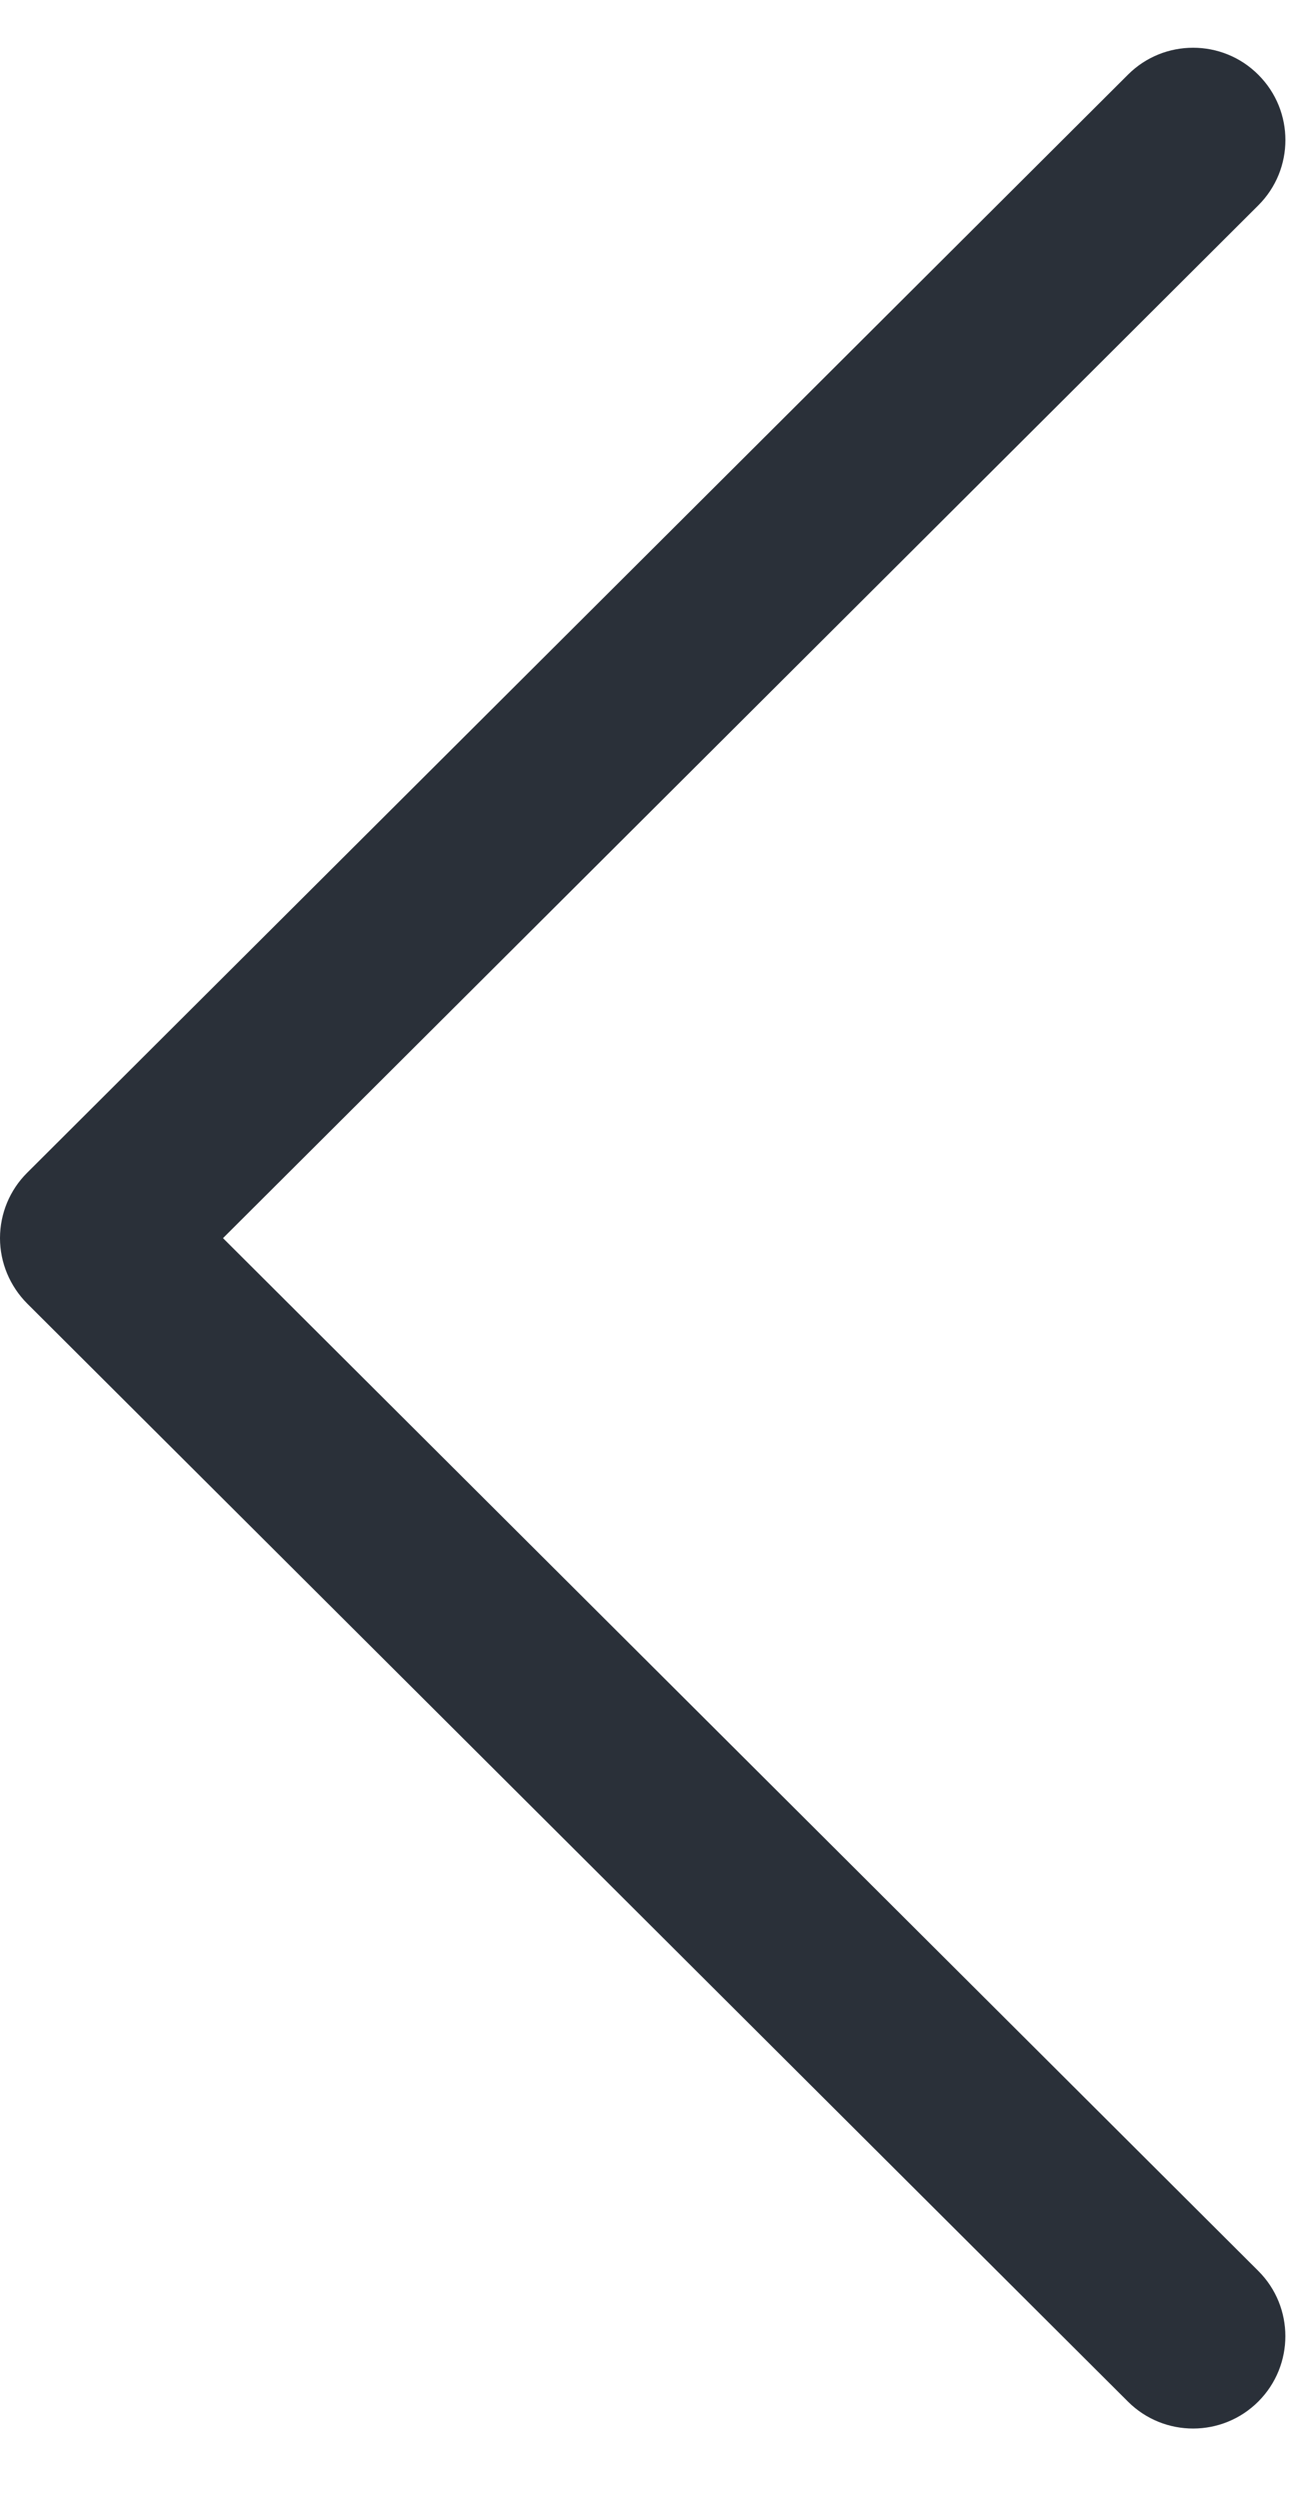 <svg width="11" height="21" viewBox="0 0 11 21" fill="none" xmlns="http://www.w3.org/2000/svg">
<path d="M0.228 10.95L9.479 20.175C9.782 20.477 10.273 20.476 10.575 20.173C10.877 19.87 10.877 19.379 10.574 19.077L1.874 10.401L10.574 1.725C10.877 1.423 10.878 0.932 10.575 0.629C10.424 0.477 10.225 0.401 10.026 0.401C9.828 0.401 9.63 0.476 9.479 0.627L0.228 9.852C0.082 9.997 0 10.195 0 10.401C0 10.607 0.083 10.804 0.228 10.95Z" fill="#2A3039"/>
</svg>
